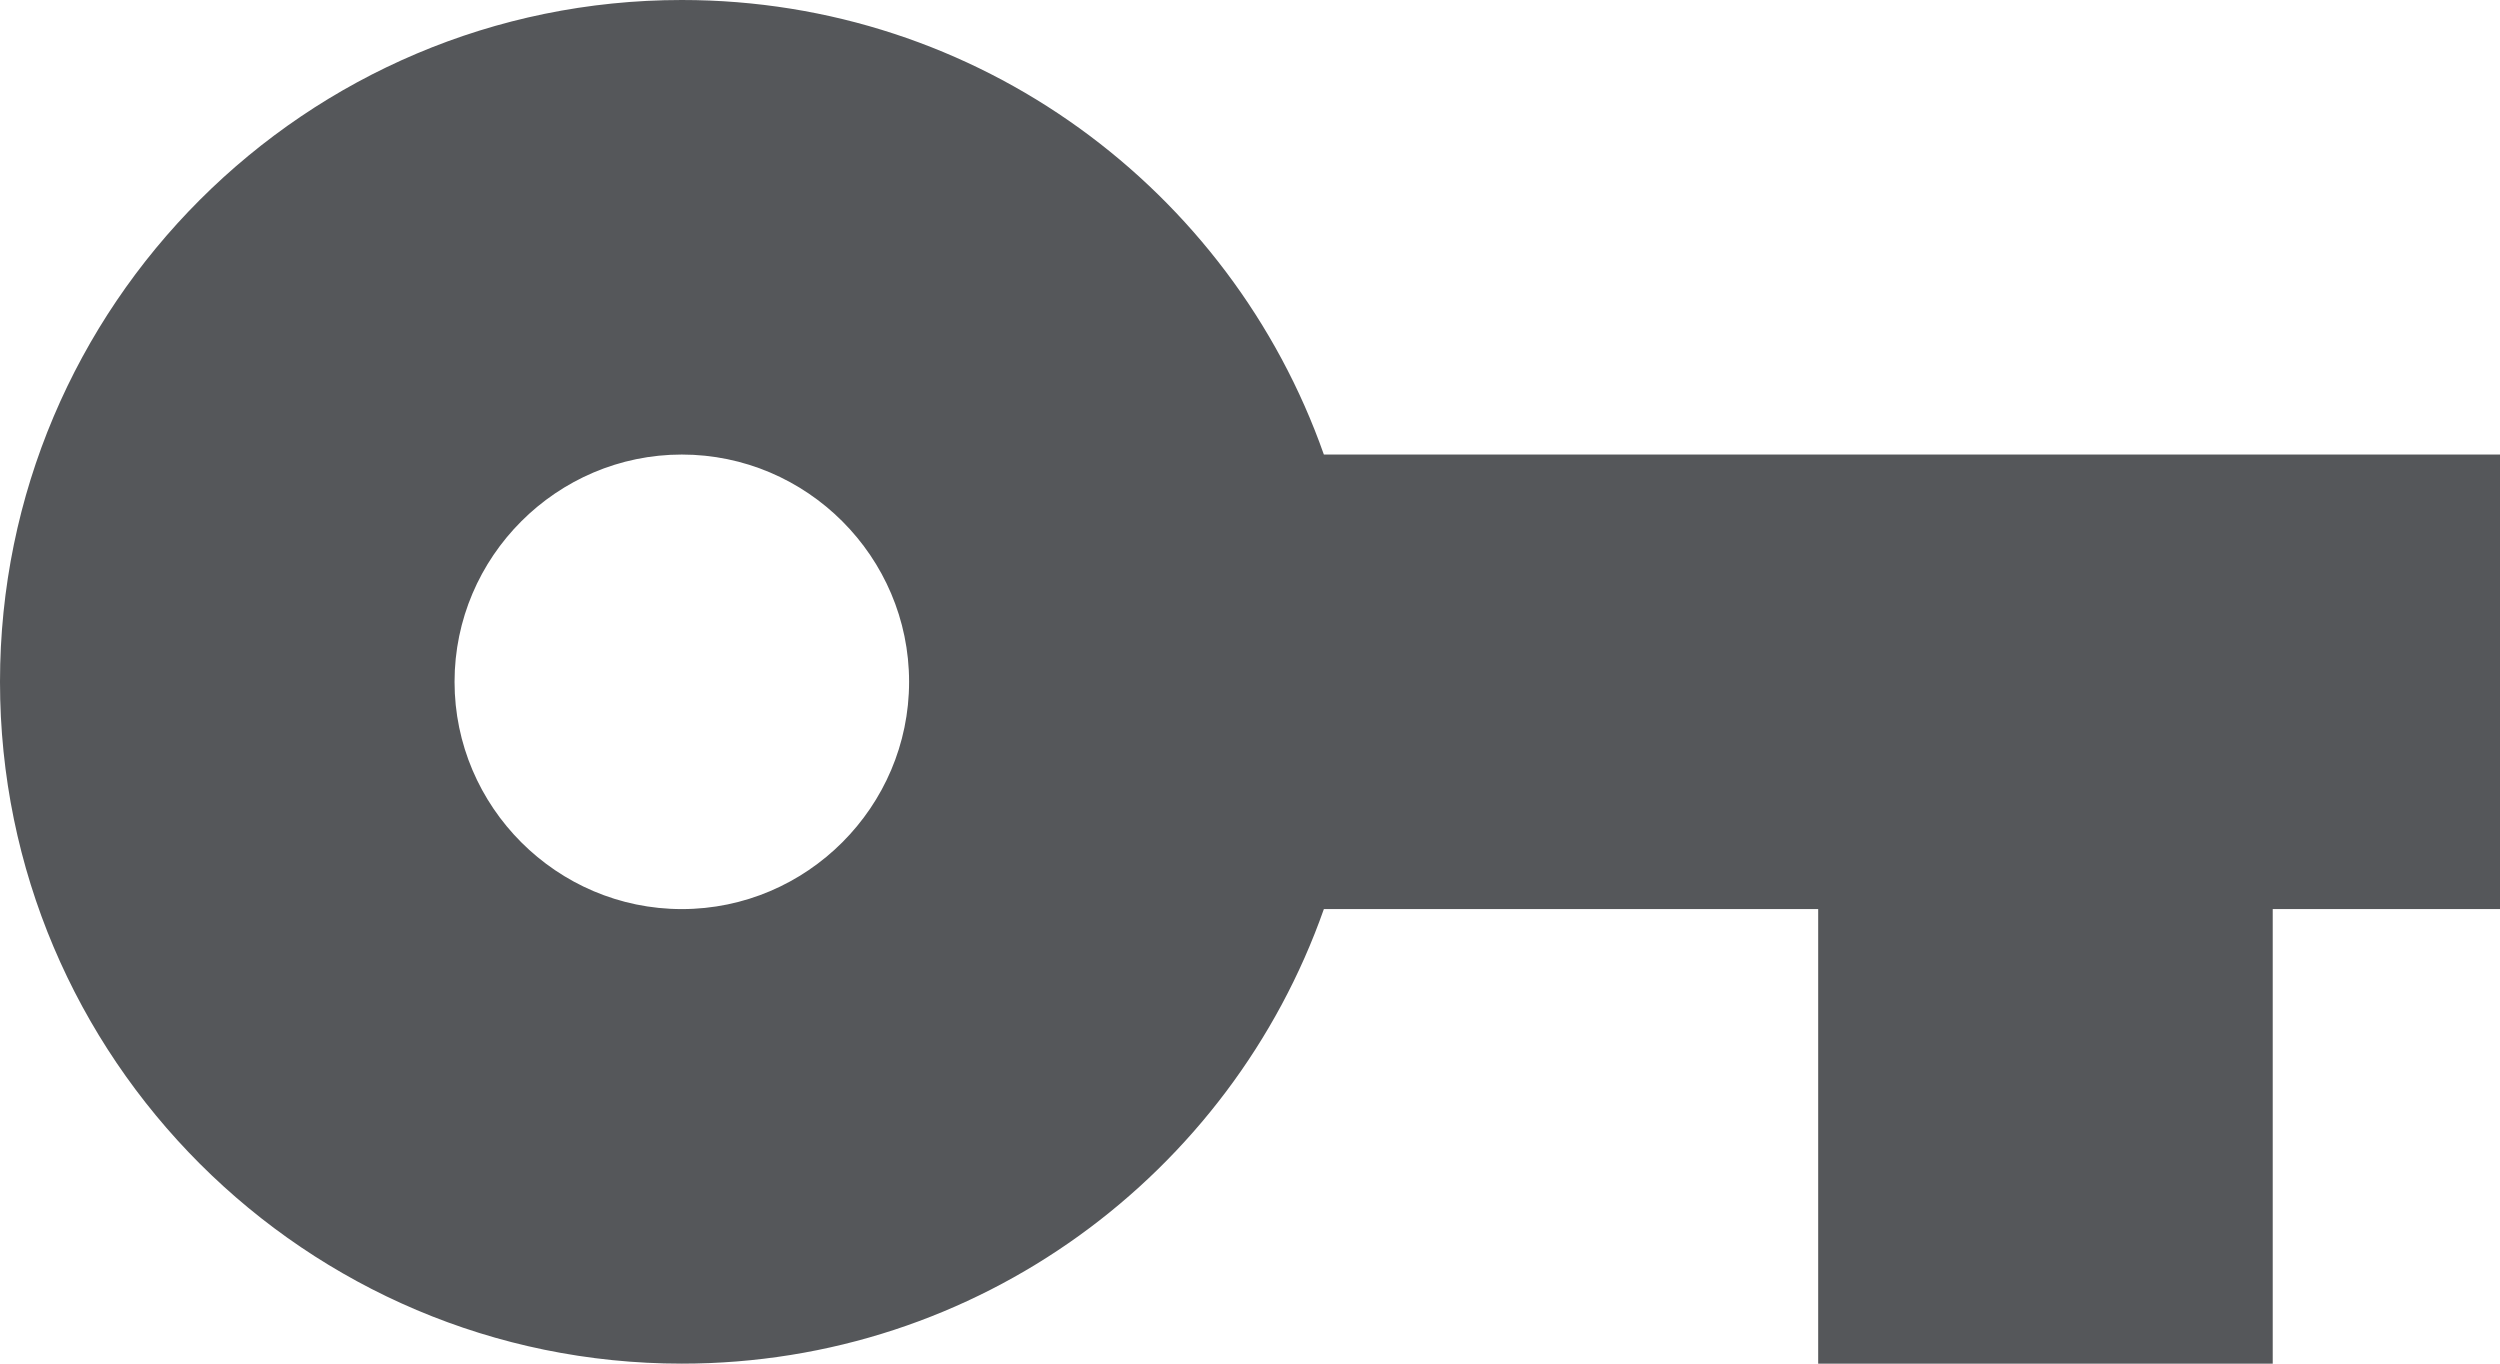 <svg xmlns="http://www.w3.org/2000/svg" width="22" height="12" viewBox="0 0 22 12">
  <path fill="#55575A" d="M12.65,10 C11.83,7.67 9.61,6 7,6 C3.69,6 1,8.69 1,12 C1,15.31 3.69,18 7,18 C9.61,18 11.83,16.33 12.65,14 L17,14 L17,18 L21,18 L21,14 L23,14 L23,10 L12.65,10 Z M7,14 C5.9,14 5,13.1 5,12 C5,10.9 5.9,10 7,10 C8.1,10 9,10.9 9,12 C9,13.1 8.1,14 7,14 Z" transform="translate(-1 -6)"/>
</svg>
